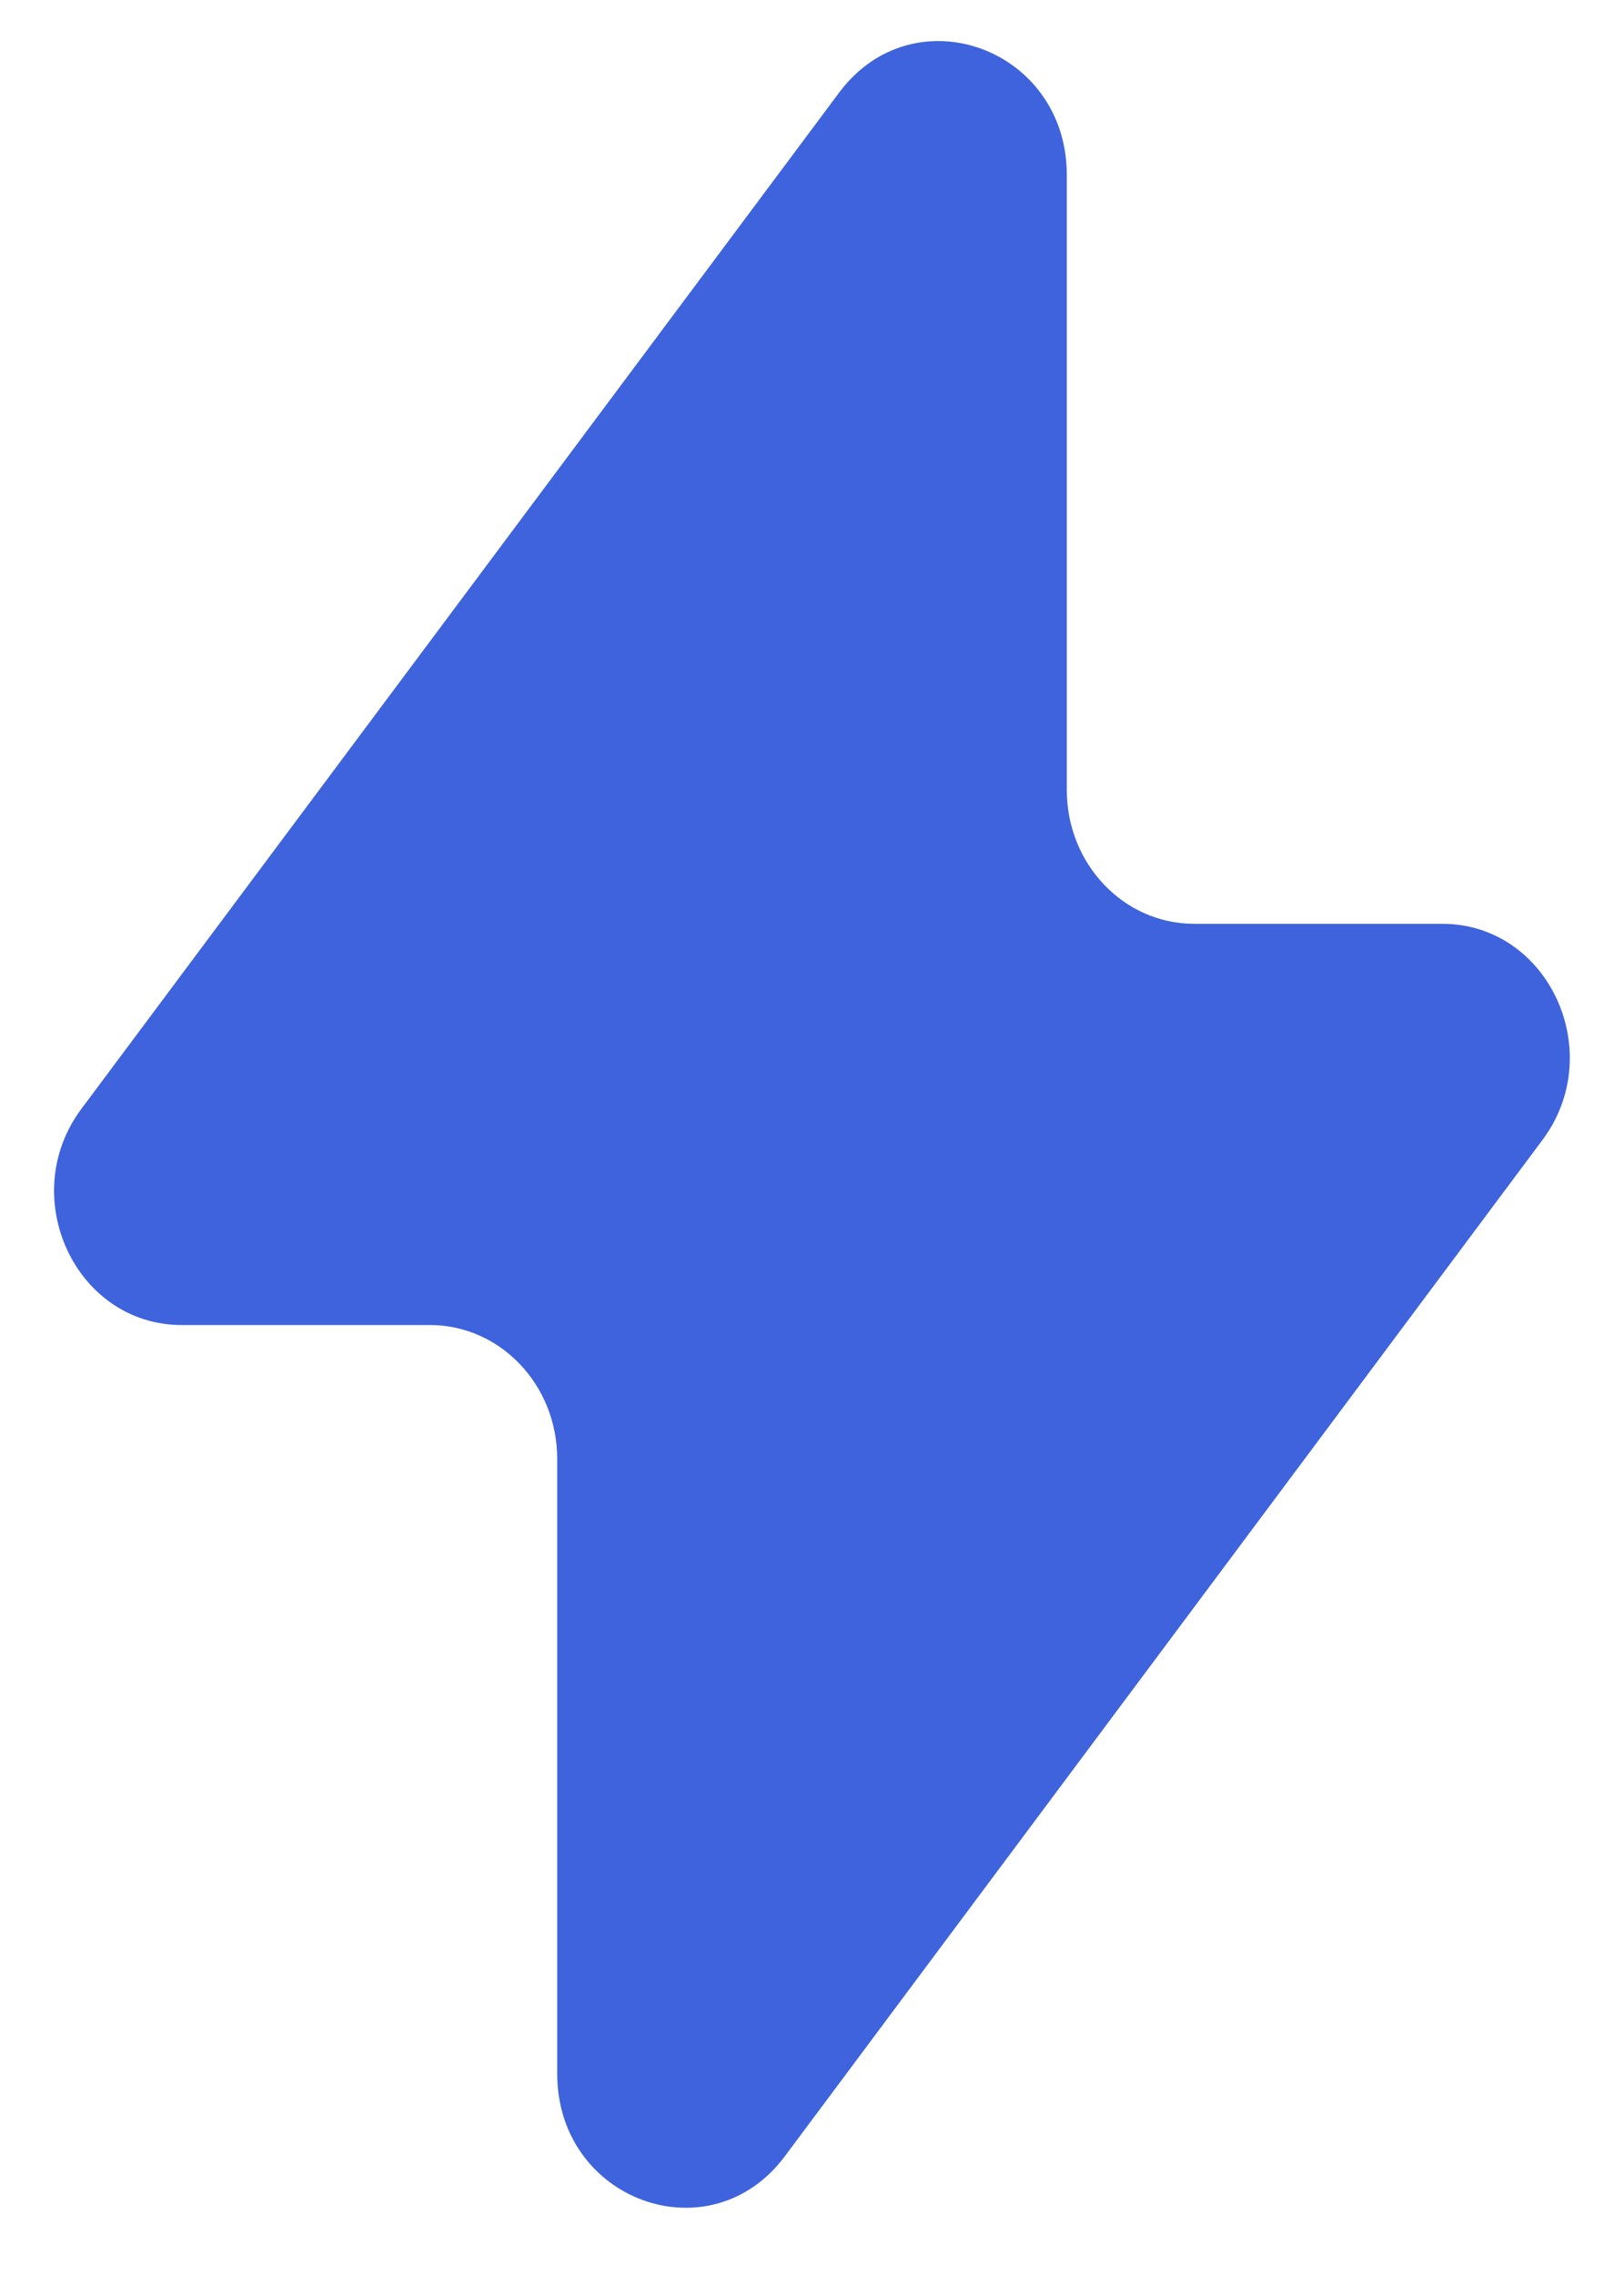 <svg width="10" height="14" viewBox="0 0 10 14" fill="none" xmlns="http://www.w3.org/2000/svg">
<path d="M0.501 6.824L5.167 0.57C5.626 -0.046 6.569 0.295 6.569 1.077V4.862C6.569 5.317 6.92 5.685 7.353 5.685H8.881C9.535 5.685 9.901 6.475 9.498 7.015L4.833 13.269C4.374 13.885 3.431 13.544 3.431 12.761V8.977C3.431 8.522 3.08 8.154 2.647 8.154H1.119C0.465 8.154 0.098 7.364 0.501 6.824Z" fill="#3E63DD"/>
</svg>